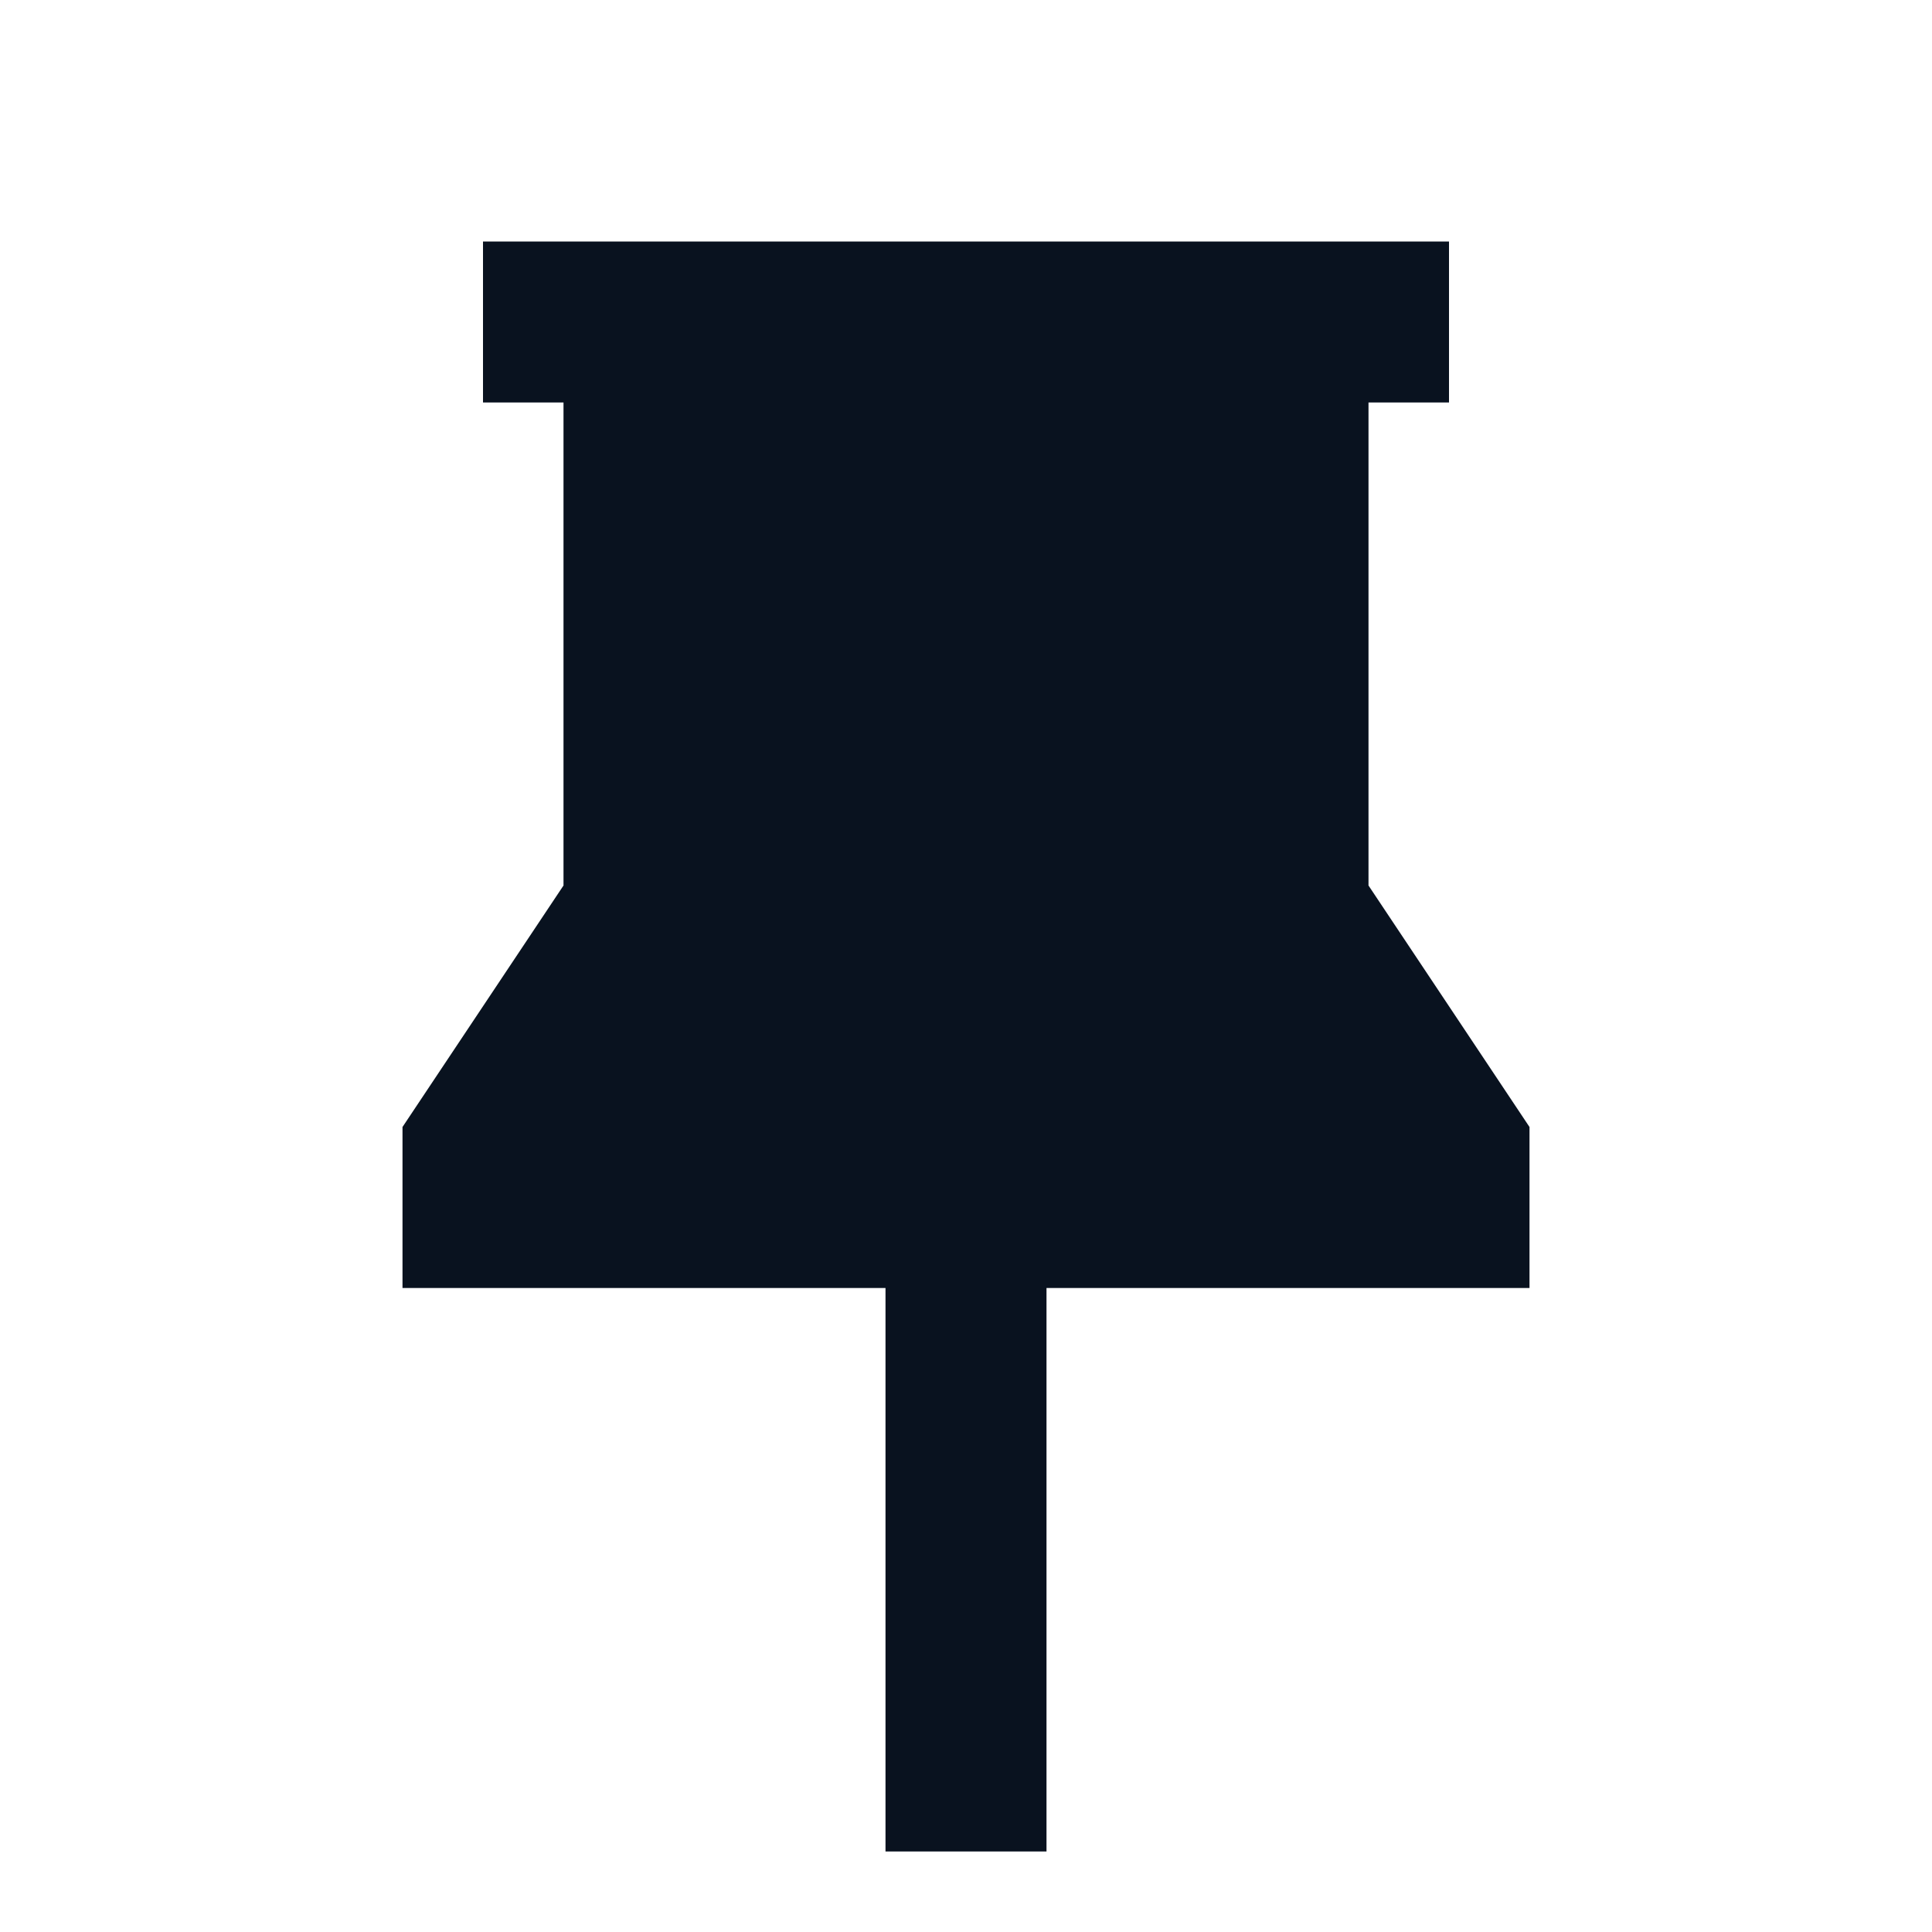 <svg width="24" height="24" viewBox="0 0 24 24" fill="none" xmlns="http://www.w3.org/2000/svg">
<g clip-path="url(#clip0_11_49349)">
<path d="M18 3V5H17V11L19 14V16H13V23H11V16H5V14L7 11V5H6V3H18Z" fill="#09121F"/>
</g>
<defs>
<clipPath id="clip0_11_49349">
<rect width="24" height="24" fill="white"/>
</clipPath>
</defs>
</svg>
